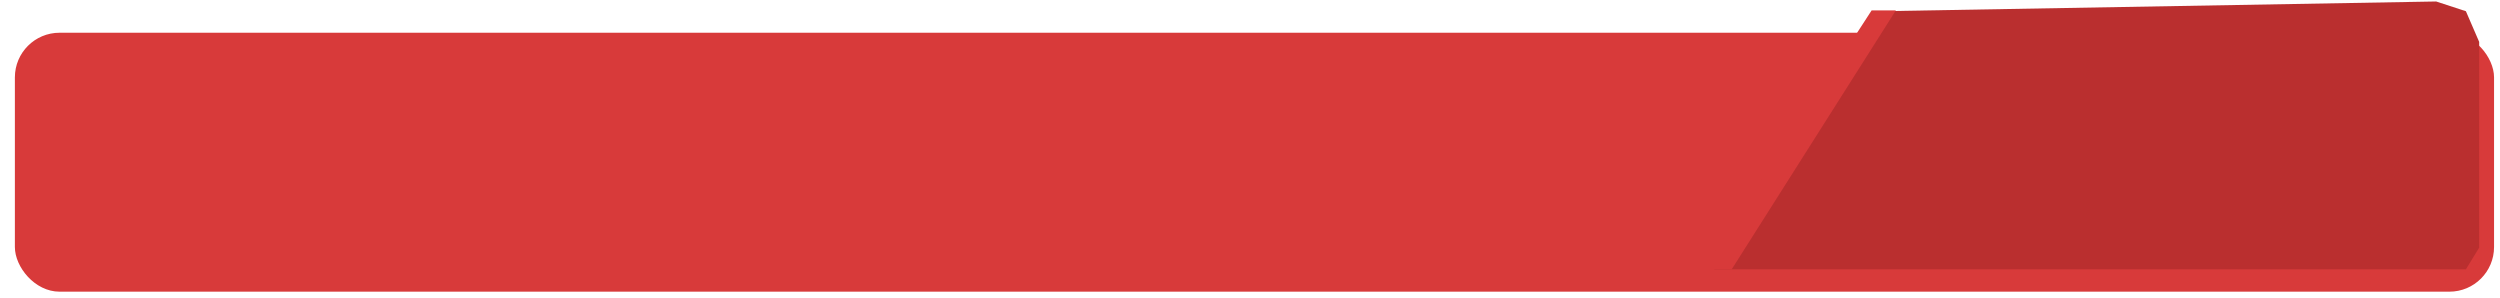 <svg width="1680" height="200" viewBox="0 0 1680 200" fill="none" xmlns="http://www.w3.org/2000/svg">
<g filter="url(#filter0_d_108_40)">
<rect y="7" width="1666" height="174" rx="30" fill="#D83A3A"/>
</g>
<path d="M1152 181L1264.21 7.536L1637.1 1L1657.08 7.536L1666 28.151V166.419L1657.08 181H1642.02H1152Z" fill="#BA2F2F"/>
<g filter="url(#filter1_d_108_40)">
<path d="M1135 181L1247.72 7H1264L1153.69 181H1143.74H1135Z" fill="#D83A3A"/>
</g>
<defs>
<filter id="filter0_d_108_40" x="0" y="7" width="1680" height="193" filterUnits="userSpaceOnUse" color-interpolation-filters="sRGB">
<feFlood flood-opacity="0" result="BackgroundImageFix"/>
<feColorMatrix in="SourceAlpha" type="matrix" values="0 0 0 0 0 0 0 0 0 0 0 0 0 0 0 0 0 0 127 0" result="hardAlpha"/>
<feOffset dx="10" dy="15"/>
<feGaussianBlur stdDeviation="2"/>
<feComposite in2="hardAlpha" operator="out"/>
<feColorMatrix type="matrix" values="0 0 0 0 0.742 0 0 0 0 0.723 0 0 0 0 0.723 0 0 0 0.1 0"/>
<feBlend mode="normal" in2="BackgroundImageFix" result="effect1_dropShadow_108_40"/>
<feBlend mode="normal" in="SourceGraphic" in2="effect1_dropShadow_108_40" result="shape"/>
</filter>
<filter id="filter1_d_108_40" x="1135" y="3" width="143" height="182" filterUnits="userSpaceOnUse" color-interpolation-filters="sRGB">
<feFlood flood-opacity="0" result="BackgroundImageFix"/>
<feColorMatrix in="SourceAlpha" type="matrix" values="0 0 0 0 0 0 0 0 0 0 0 0 0 0 0 0 0 0 127 0" result="hardAlpha"/>
<feOffset dx="10"/>
<feGaussianBlur stdDeviation="2"/>
<feComposite in2="hardAlpha" operator="out"/>
<feColorMatrix type="matrix" values="0 0 0 0 0 0 0 0 0 0 0 0 0 0 0 0 0 0 0.25 0"/>
<feBlend mode="normal" in2="BackgroundImageFix" result="effect1_dropShadow_108_40"/>
<feBlend mode="normal" in="SourceGraphic" in2="effect1_dropShadow_108_40" result="shape"/>
</filter>
</defs>
</svg>
